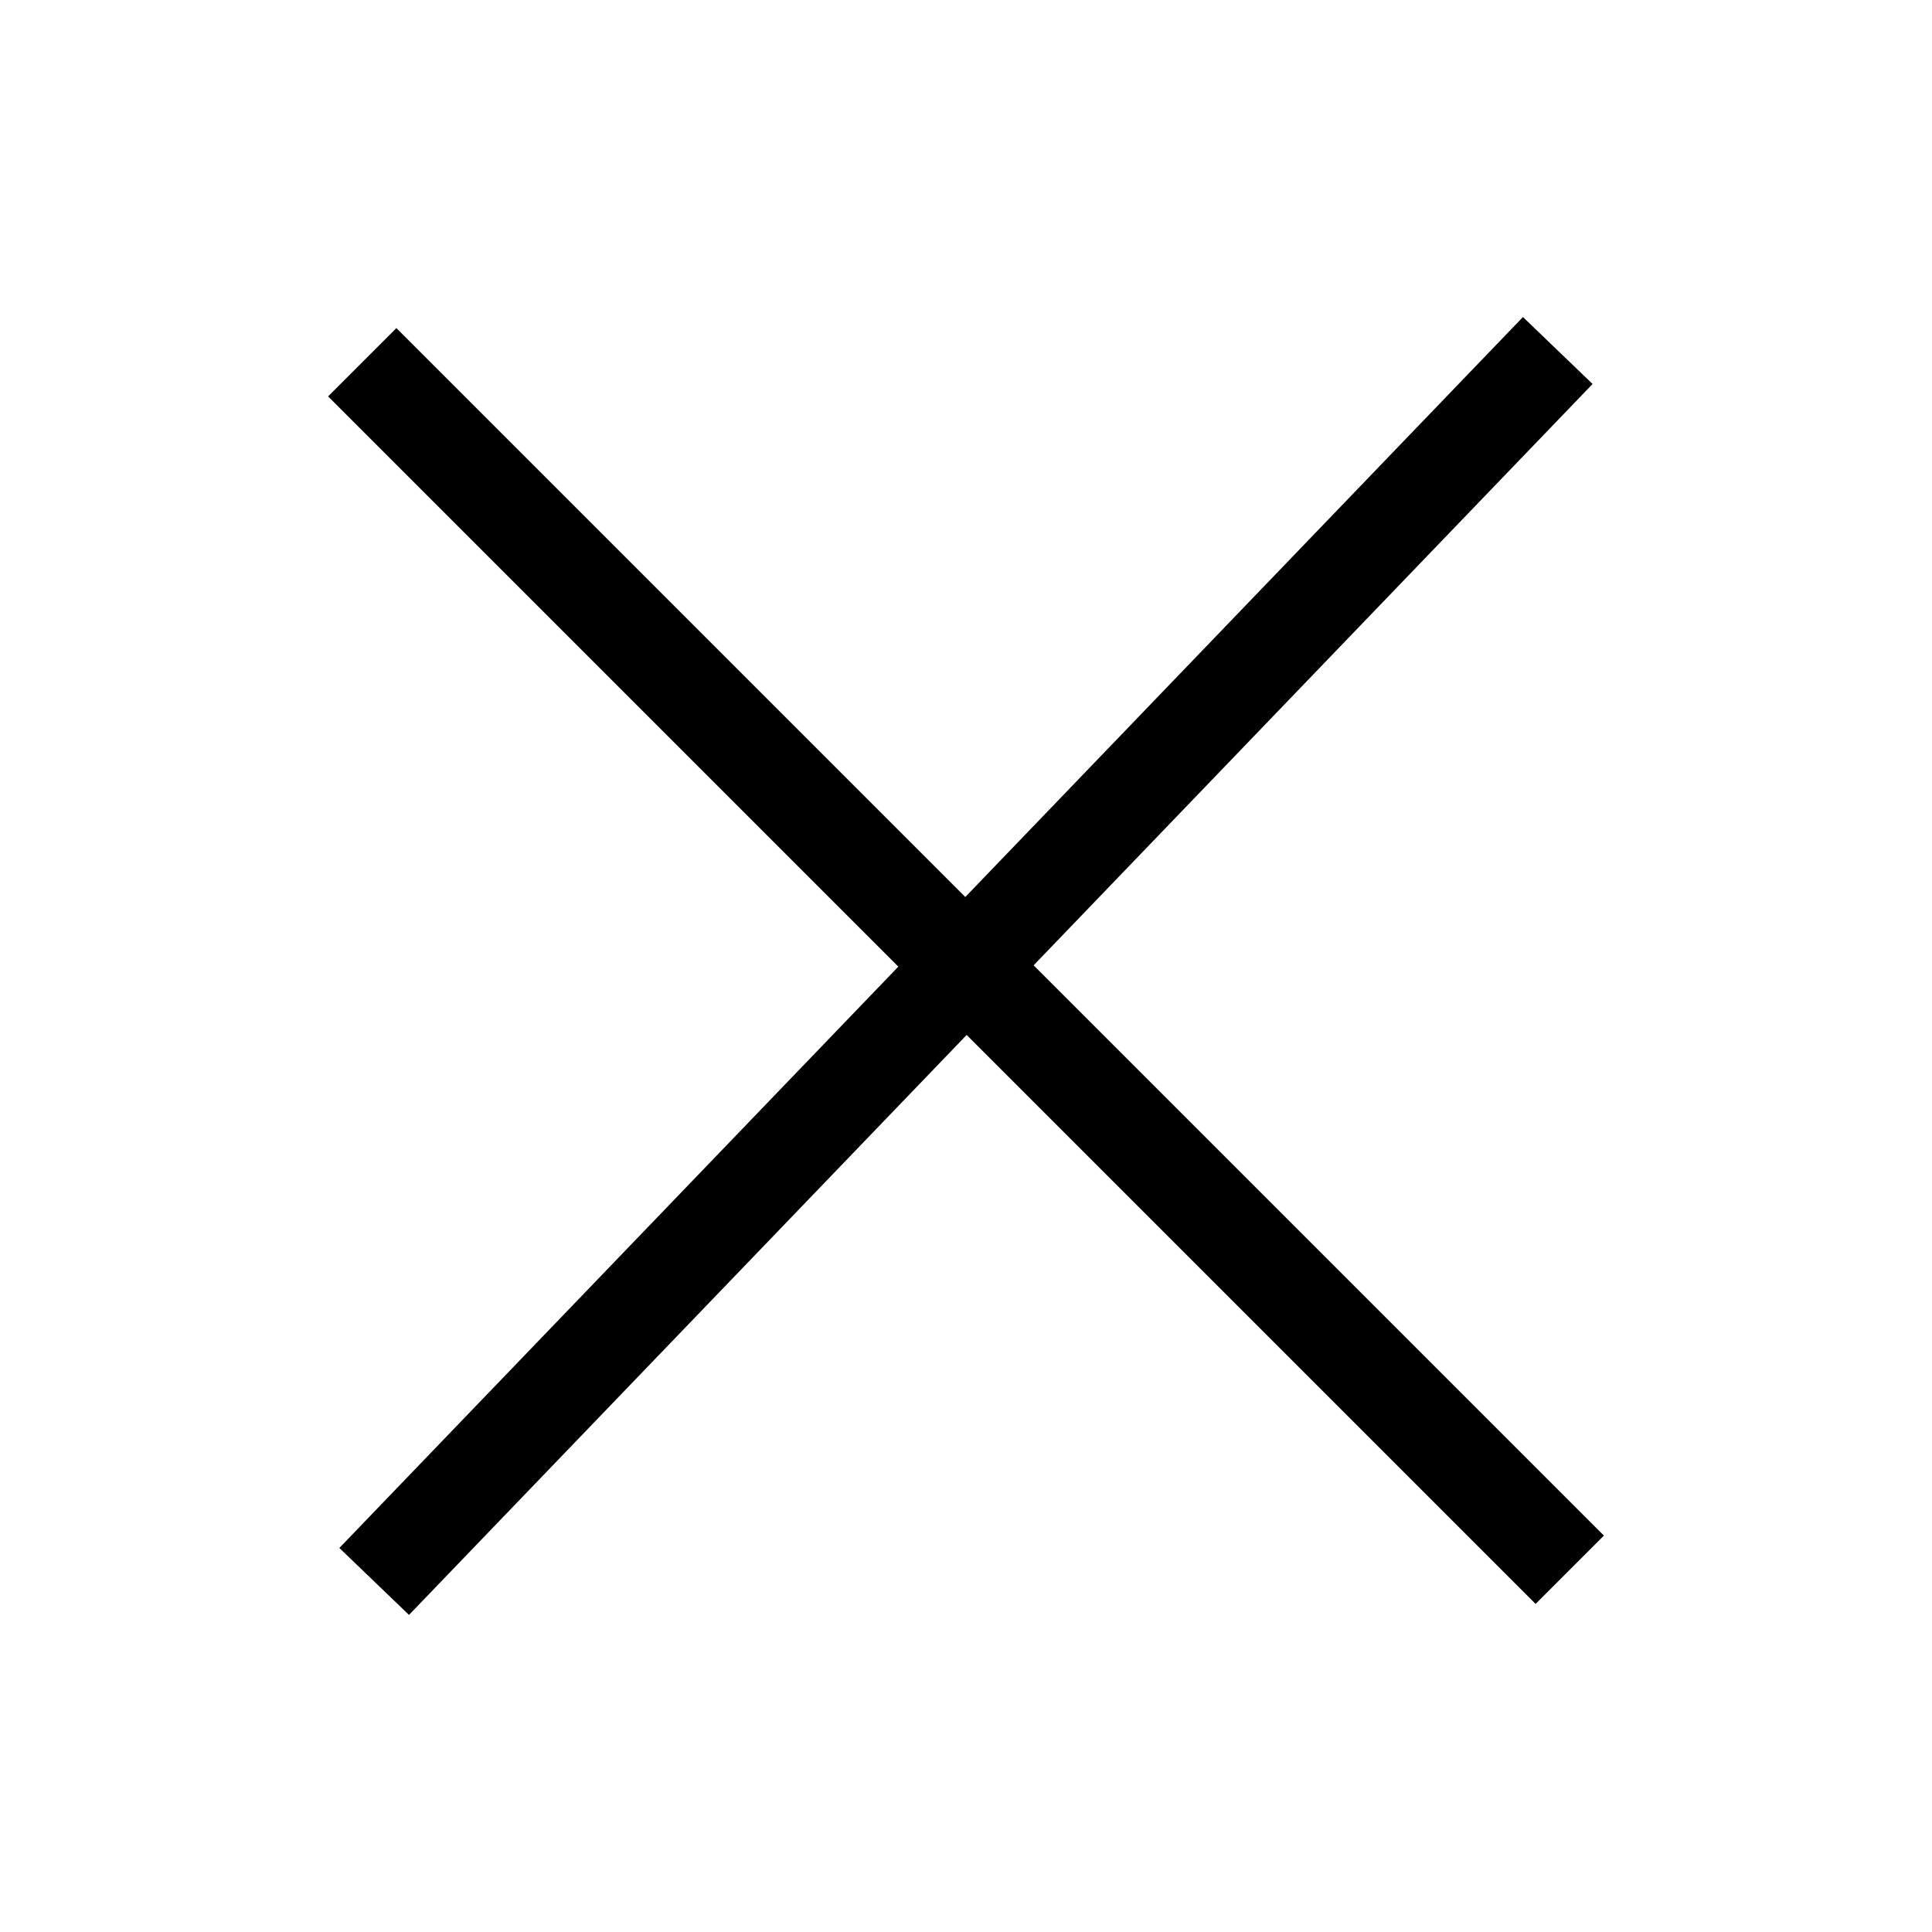 <svg width="40" height="40" viewBox="0 0 40 40" fill="none" xmlns="http://www.w3.org/2000/svg">
<path d="M7.5 7.5L32.5 32.5" stroke="black" stroke-width="2"/>
<path d="M32.252 7.257L7.747 32.742" stroke="black" stroke-width="2"/>
</svg>
